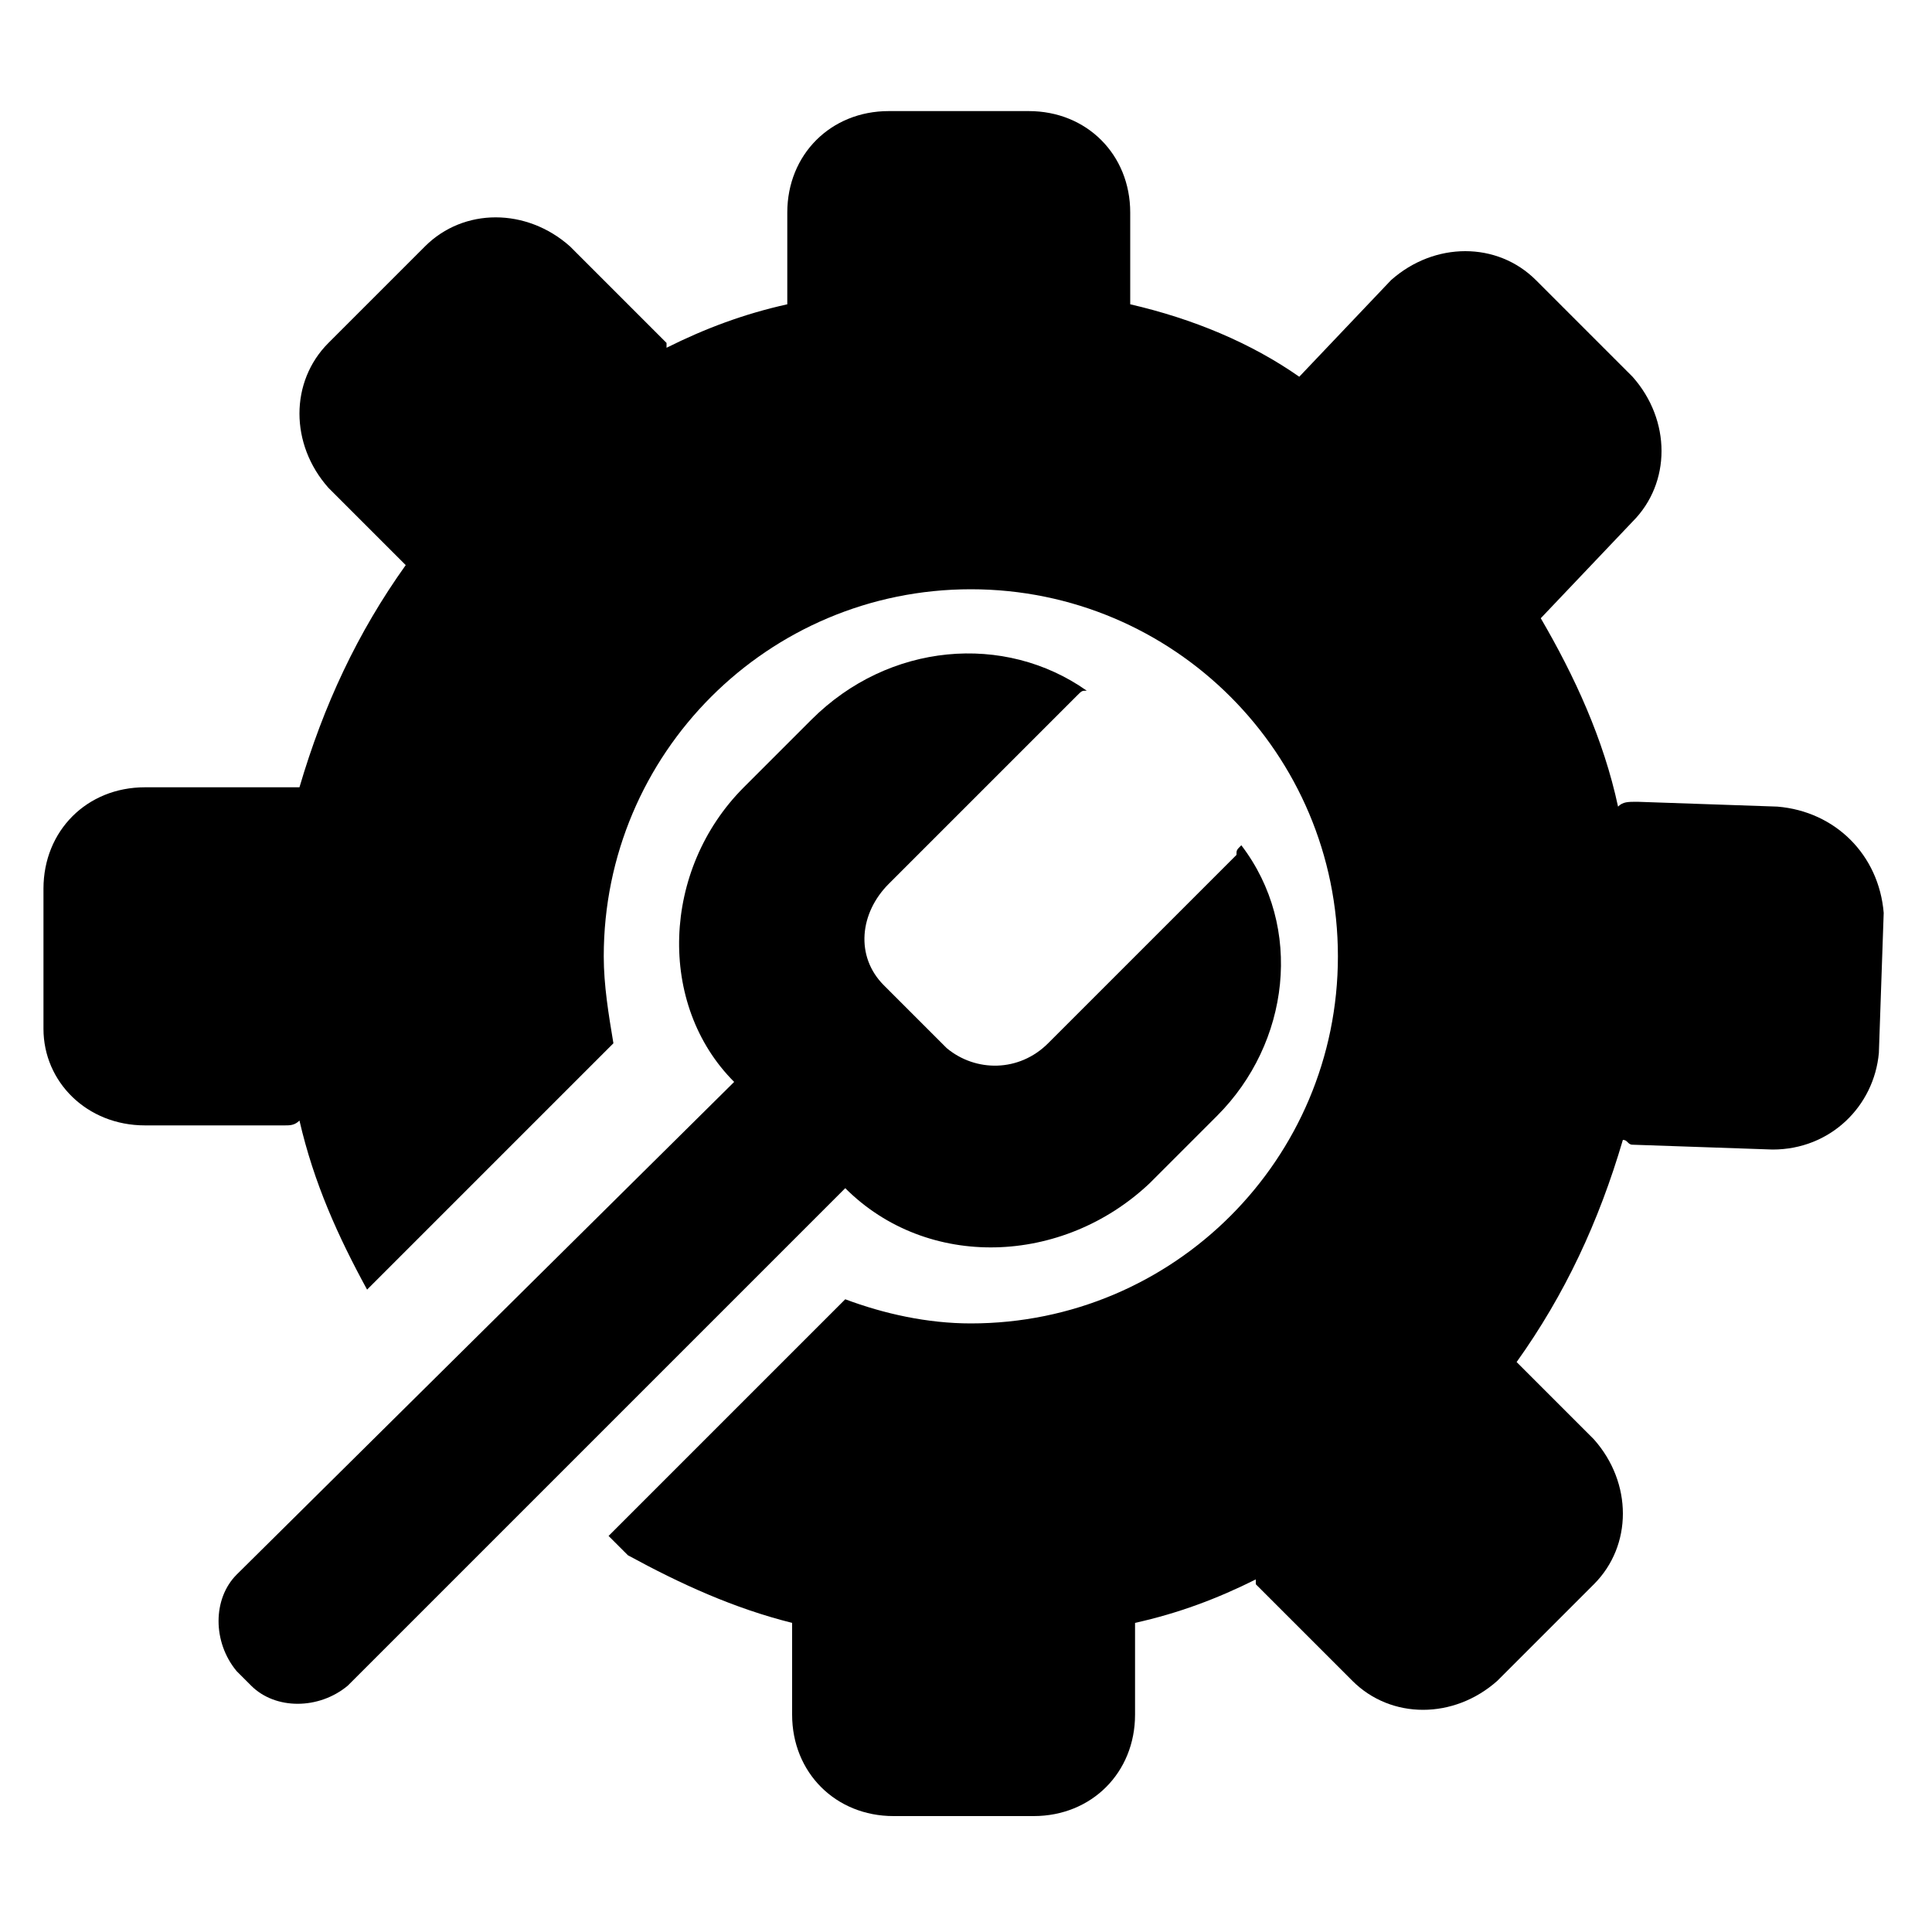 <?xml version="1.0" encoding="utf-8"?>
<!-- Generator: Adobe Illustrator 25.2.0, SVG Export Plug-In . SVG Version: 6.00 Build 0)  -->
<svg version="1.1" id="keys_1" xmlns="http://www.w3.org/2000/svg" xmlns:xlink="http://www.w3.org/1999/xlink" x="0px" y="0px"
	 viewBox="0 0 40 40" style="enable-background:new 0 0 40 40;" xml:space="preserve">
<style type="text/css">
	.st1{display:none;}
</style>
<path class="st0" d="M25.7,17.5c-0.1,0.1-0.1,0.1-0.1,0.2l-3.9,3.9c-0.6,0.6-1.5,0.6-2.1,0.1l-1.3-1.3c-0.6-0.6-0.5-1.5,0.1-2.1
	l3.9-3.9c0.1-0.1,0.1-0.1,0.2-0.1c-1.7-1.2-4.1-1-5.7,0.6l-1.4,1.4c-1.7,1.7-1.8,4.5-0.2,6.1L4.9,32.6c-0.5,0.5-0.5,1.4,0,2l0.3,0.3
	c0.5,0.5,1.4,0.5,2,0l10.3-10.3c1.7,1.7,4.5,1.6,6.3-0.1l1.4-1.4C26.7,21.6,27,19.2,25.7,17.5z"/>
<path class="st1" d="M19.4,16.2c0,0,0,0.1-0.1,0.1L16,19.6c-0.5,0.5-1.3,0.5-1.8,0l-1.1-1.1c-0.5-0.5-0.4-1.3,0-1.8l3.3-3.3
	c0,0,0.1,0,0.1-0.1c-1.4-1-3.5-0.8-4.8,0.5l-1.2,1.2c-1.5,1.5-1.5,3.8-0.2,5.2L1.8,29c-0.4,0.4-0.4,1.2,0,1.7L2.1,31
	c0.4,0.4,1.2,0.4,1.7,0l8.7-8.7c1.4,1.4,3.8,1.4,5.3-0.1l1.2-1.2C20.3,19.6,20.5,17.6,19.4,16.2z"/>
<path class="st0" d="M36.8,16.7l-2.9-0.1c-0.2,0-0.3,0-0.4,0.1c-0.3-1.4-0.9-2.7-1.6-3.9l1.9-2c0.8-0.8,0.8-2.1,0-3l-2-2
	c-0.8-0.8-2.1-0.8-3,0l-1.9,2c-1-0.7-2.2-1.2-3.5-1.5V4.4c0-1.2-0.9-2.1-2.1-2.1h-2.9c-1.2,0-2.1,0.9-2.1,2.1v1.9
	c-0.9,0.2-1.7,0.5-2.5,0.9c0,0,0,0,0-0.1l-2-2c-0.9-0.8-2.2-0.8-3,0l-2,2c-0.8,0.8-0.8,2.1,0,3l1.6,1.6c-1,1.4-1.7,2.9-2.2,4.6H3
	c-1.2,0-2.1,0.9-2.1,2.1v2.9c0,1.1,0.9,2,2.1,2h2.9c0.1,0,0.2,0,0.3-0.1c0.3,1.3,0.8,2.4,1.4,3.5l5.1-5.1c-0.1-0.6-0.2-1.2-0.2-1.8
	c0-4.2,3.4-7.6,7.6-7.6c4.2,0,7.6,3.4,7.6,7.6c0,4.2-3.4,7.6-7.6,7.6c-0.9,0-1.8-0.2-2.6-0.5l-4.9,4.9c0.1,0.1,0.2,0.2,0.4,0.4
	c1.1,0.6,2.2,1.1,3.4,1.4v1.9c0,1.2,0.9,2.1,2.1,2.1h2.9c1.2,0,2.1-0.9,2.1-2.1v-1.9c0.9-0.2,1.7-0.5,2.5-0.9c0,0,0,0,0,0.1l2,2
	c0.8,0.8,2.1,0.8,3,0l2-2c0.8-0.8,0.8-2.1,0-3l-1.6-1.6c1-1.4,1.7-2.9,2.2-4.6c0.1,0,0.1,0.1,0.2,0.1l2.9,0.1c1.2,0,2.1-0.9,2.2-2
	l0.1-2.9C38.9,17.7,38,16.8,36.8,16.7z"/>
</svg>
